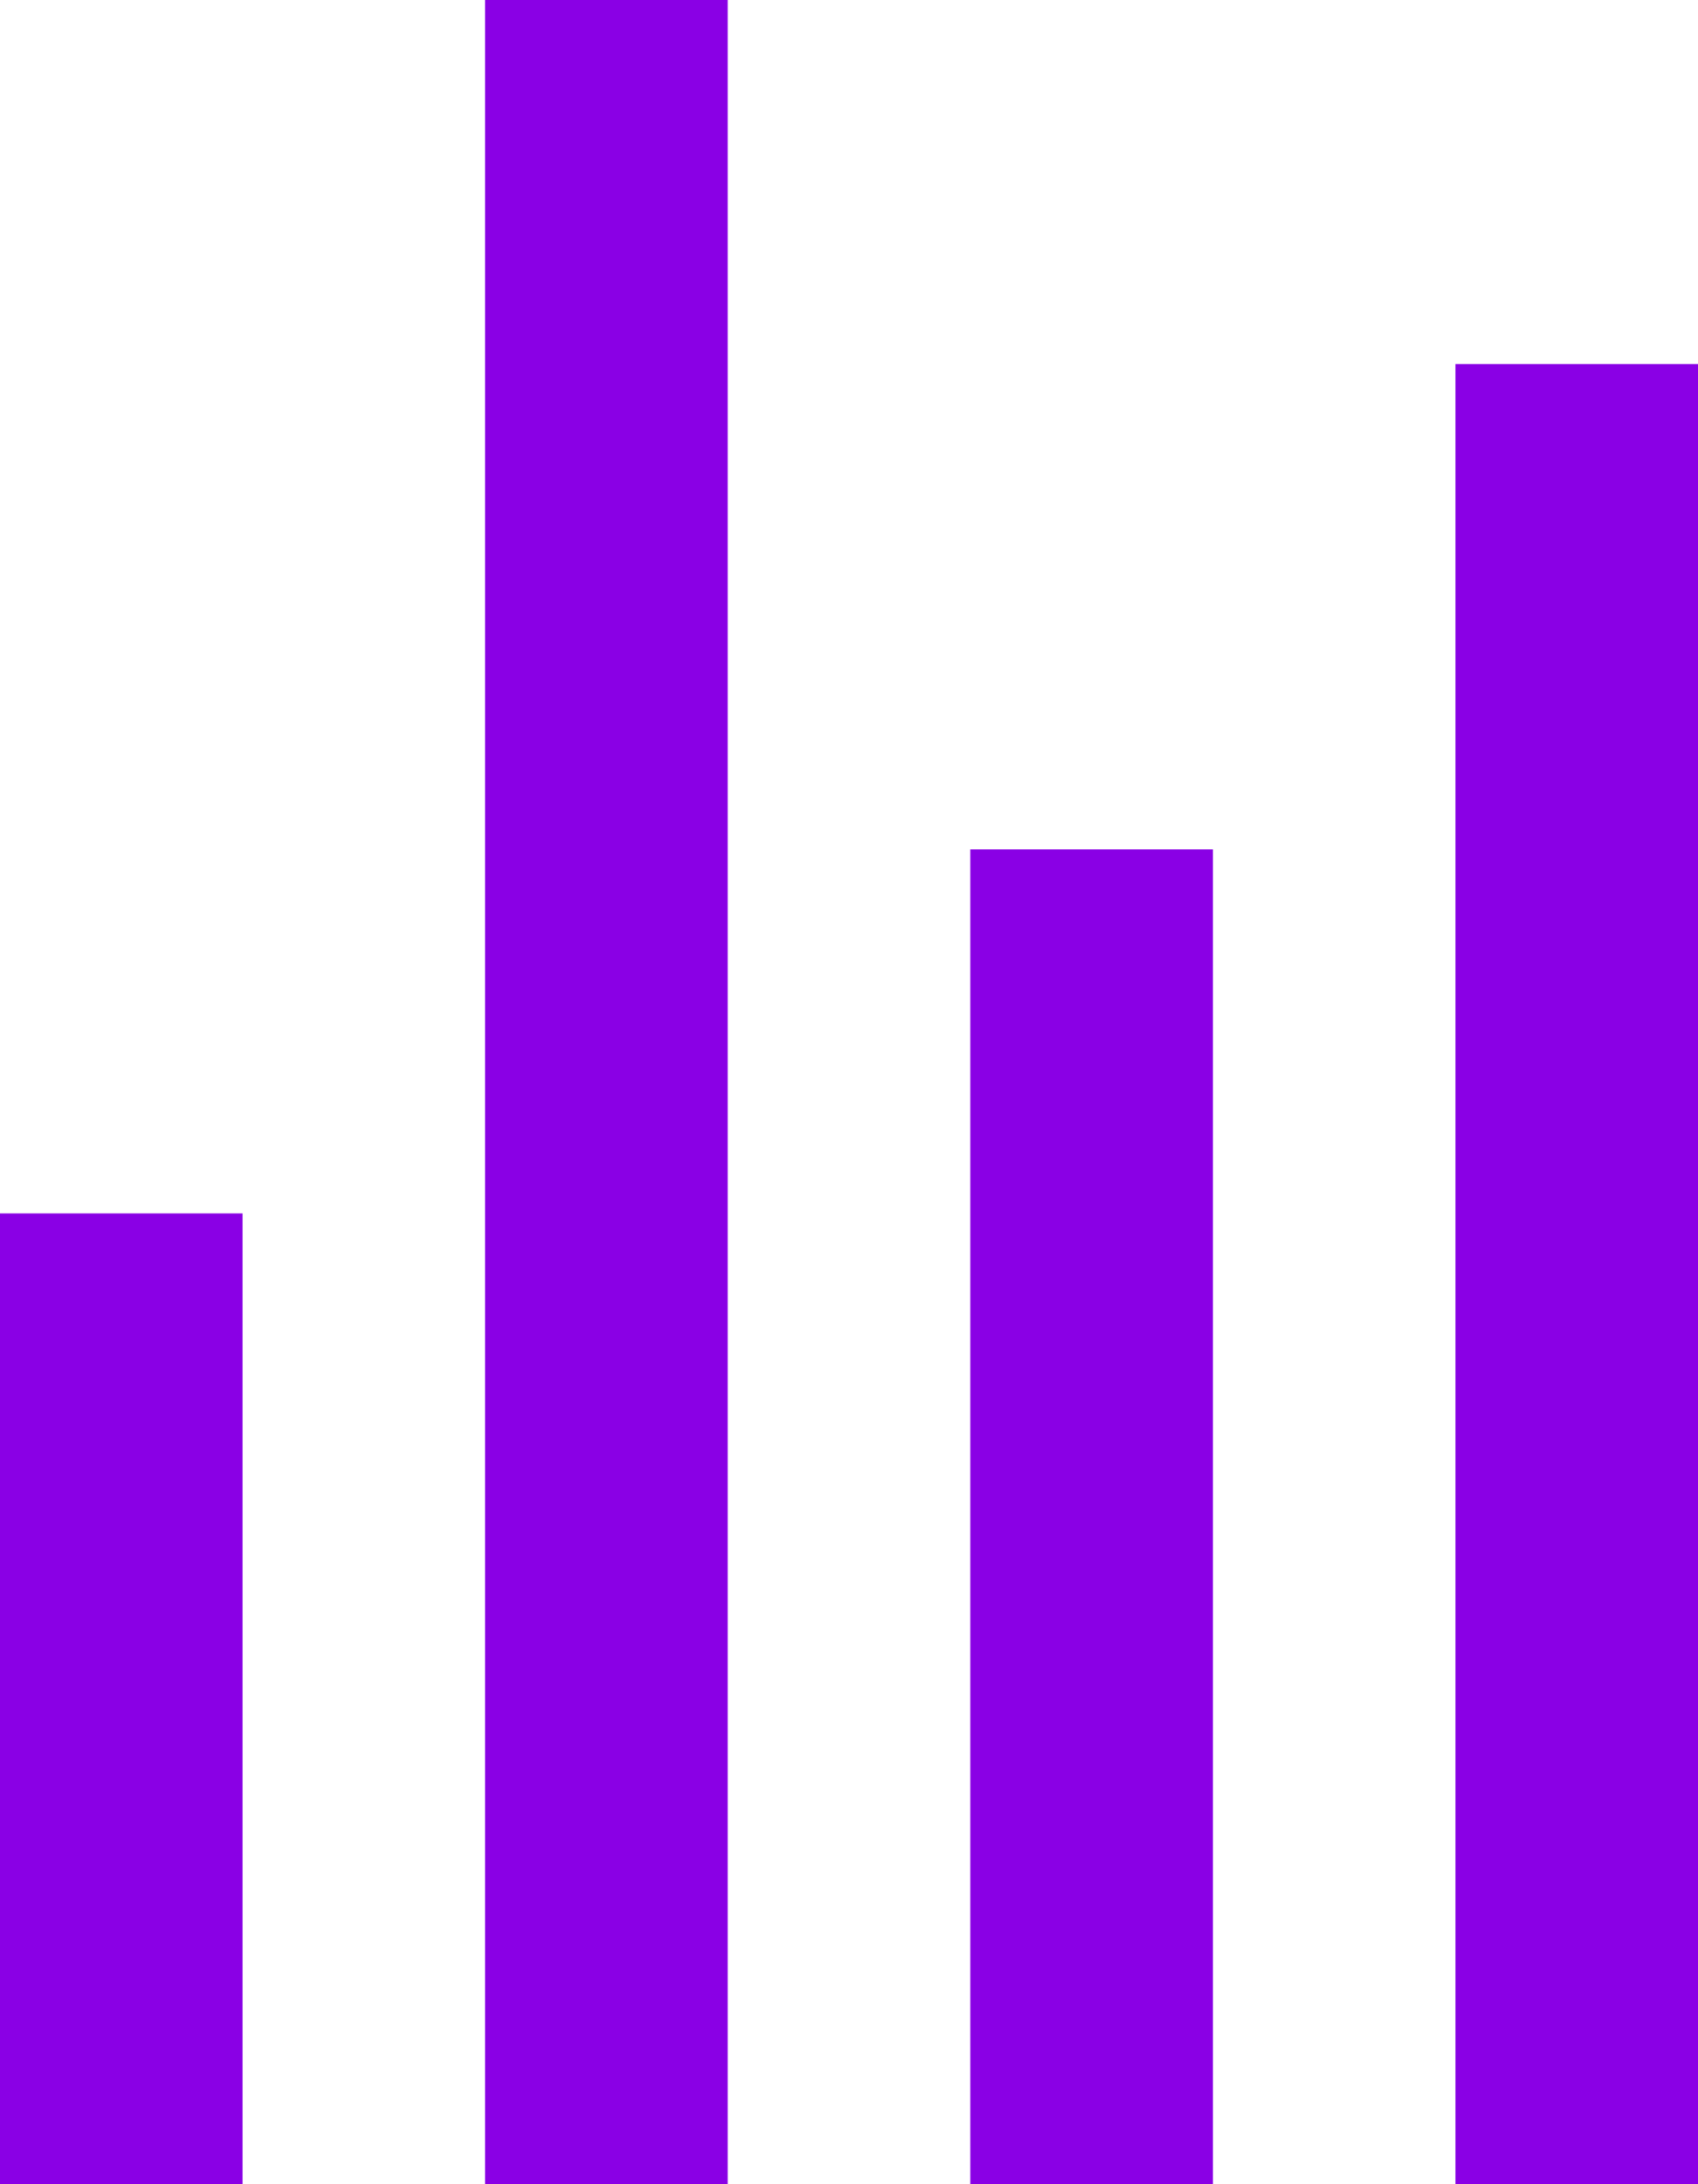 <svg xmlns="http://www.w3.org/2000/svg" width="18.667" height="24" viewBox="0 0 18.667 24">
  <path id="trends_-_selected" data-name="trends - selected" d="M8,0H5.333V24H8ZM18.667,4H16V24h2.667Zm-16,9.333H0V24H2.667Zm8-4h2.667V24H10.667Z" fill="#8a00e5" fill-rule="evenodd"/>
</svg>
